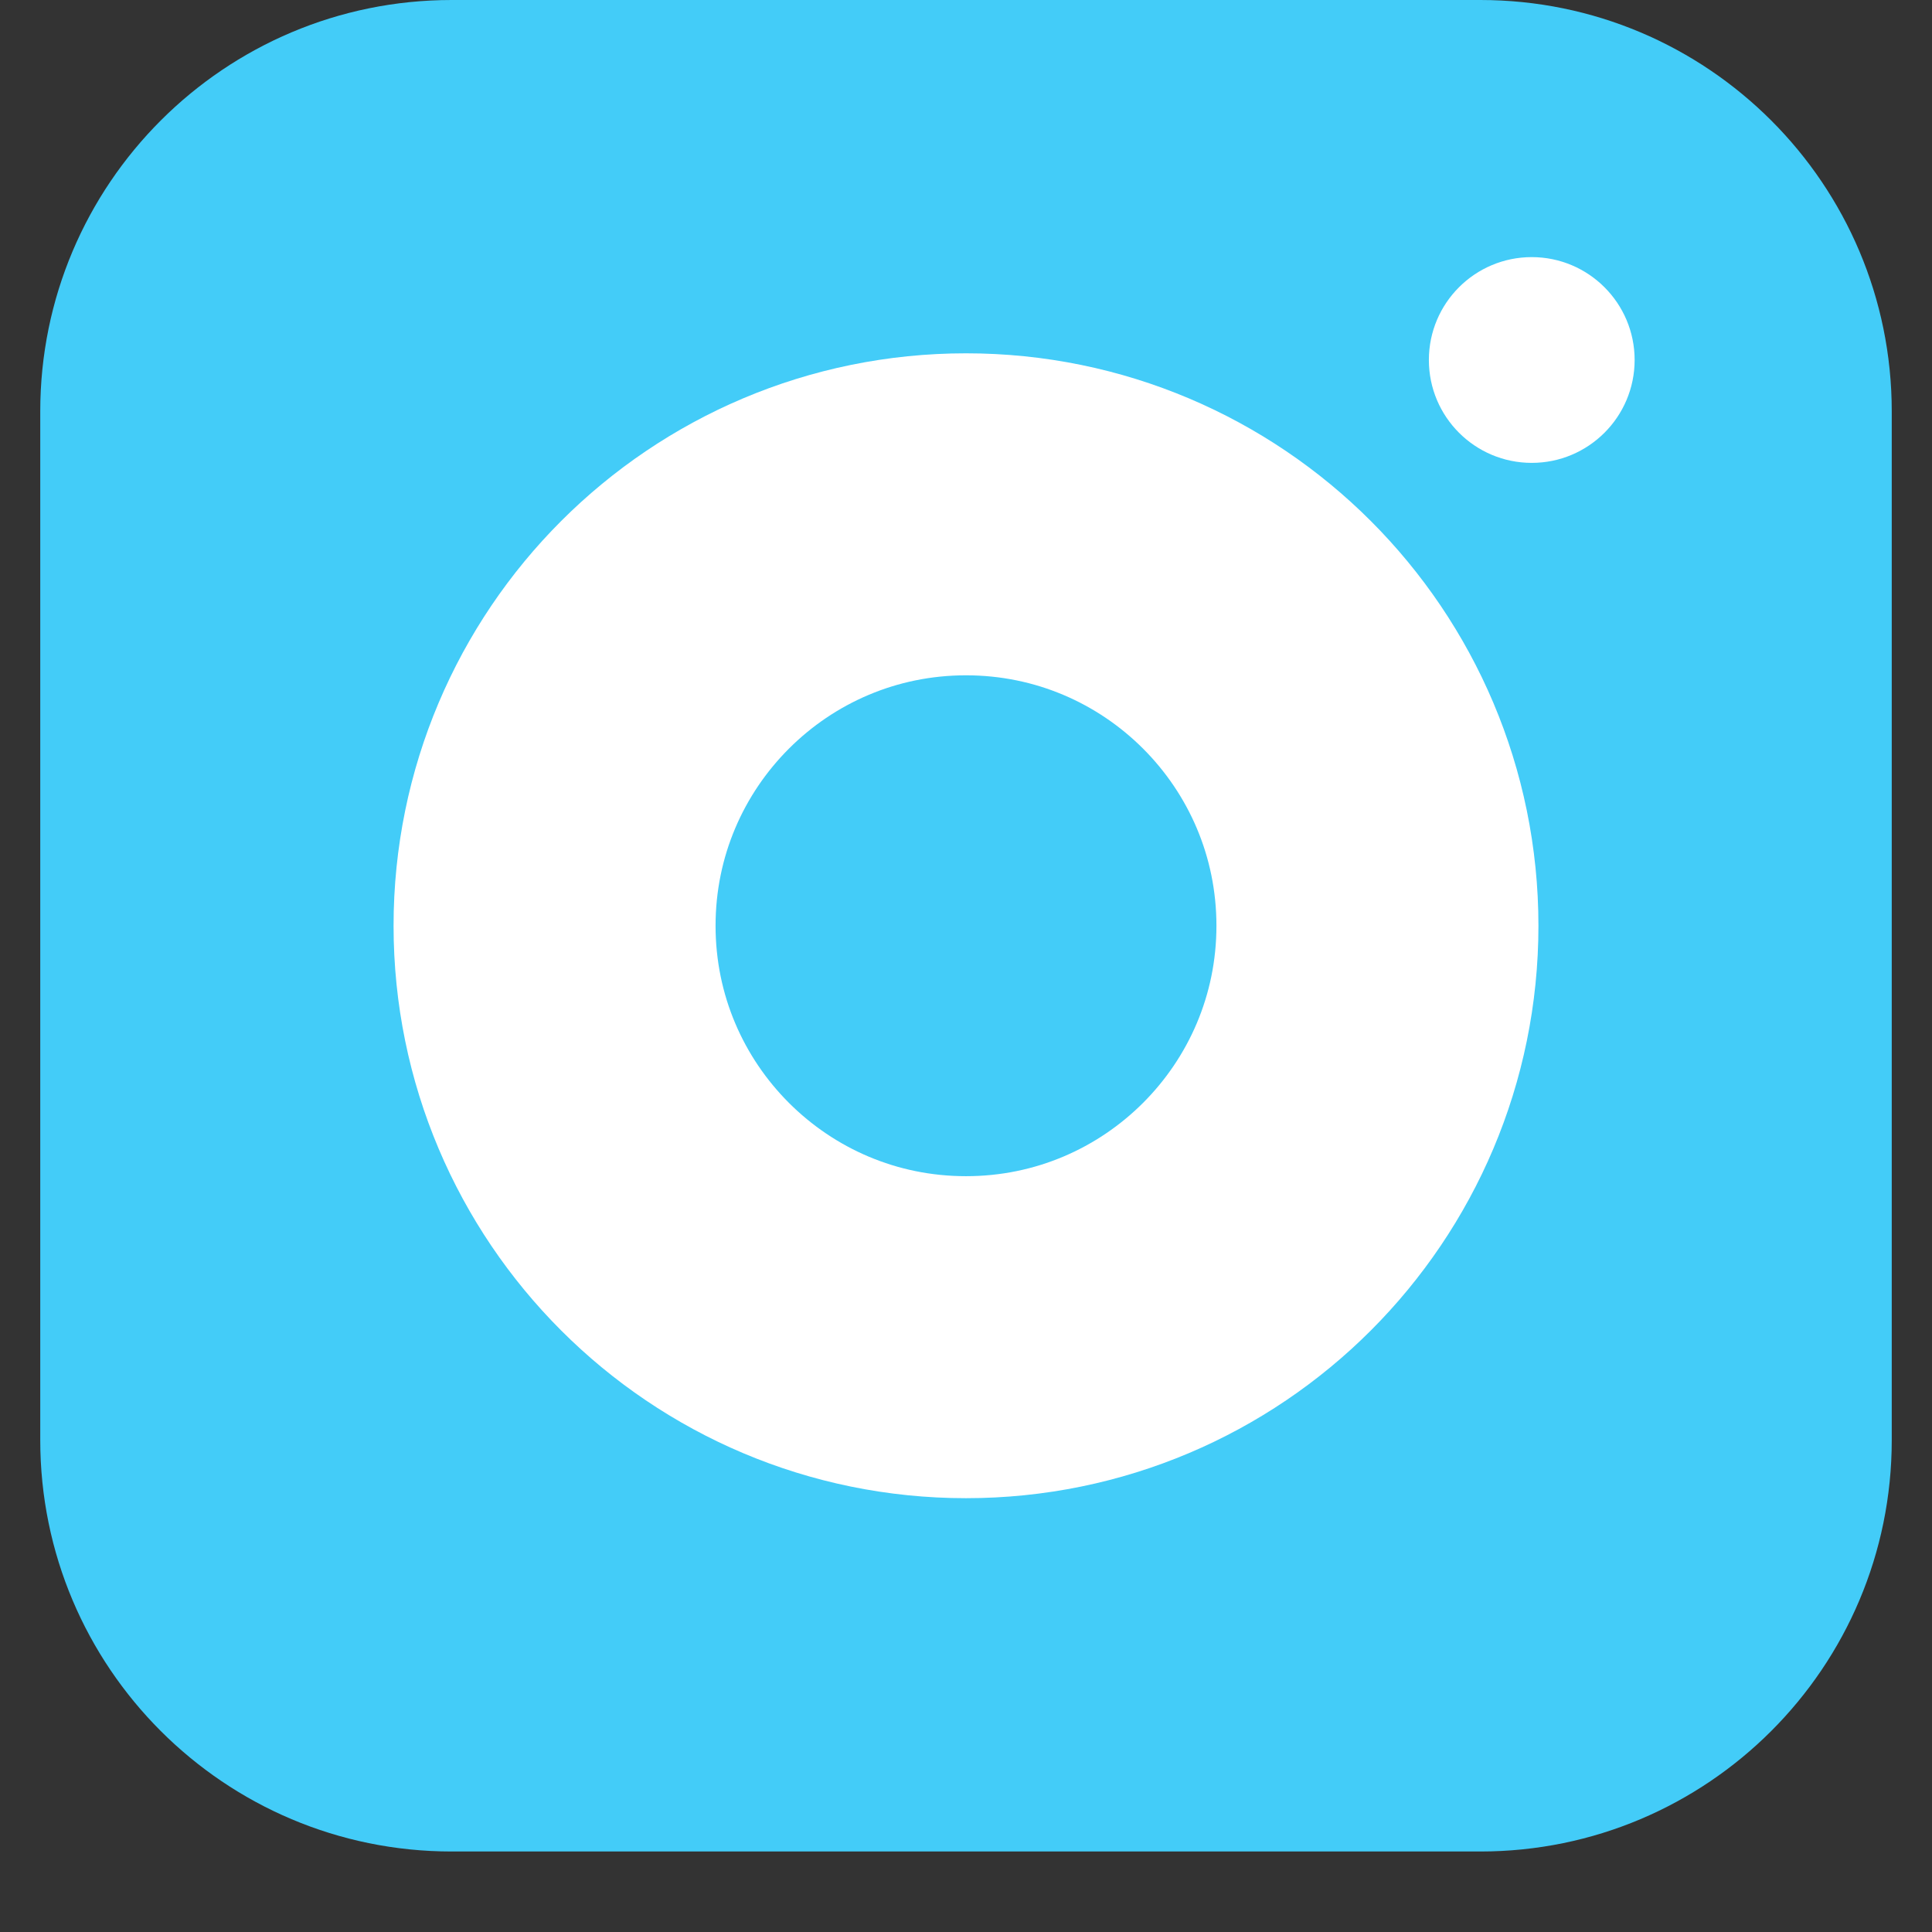 <svg width="24" height="24" viewBox="0 0 24 24" fill="none" xmlns="http://www.w3.org/2000/svg">
<rect x="0" y="0" width="24" height="24" fill="#333333" stroke="none"/>
<path d="M18.389 0H5.611C2.788 0 0.5 2.288 0.5 5.111V17.889C0.5 20.712 2.788 23 5.611 23H18.389C21.212 23 23.5 20.712 23.5 17.889V5.111C23.5 2.288 21.212 0 18.389 0Z" fill="#43CCF8"/>
<path d="M12 16.611C14.823 16.611 17.111 14.323 17.111 11.5C17.111 8.677 14.823 6.389 12 6.389C9.177 6.389 6.889 8.677 6.889 11.5C6.889 14.323 9.177 16.611 12 16.611Z" fill="#43CCF8" stroke="white" stroke-width="4" stroke-linejoin="round"/>
<path d="M19.028 5.75C19.733 5.75 20.306 5.178 20.306 4.472C20.306 3.766 19.733 3.194 19.028 3.194C18.322 3.194 17.75 3.766 17.75 4.472C17.75 5.178 18.322 5.75 19.028 5.75Z" fill="white"/>
</svg>

